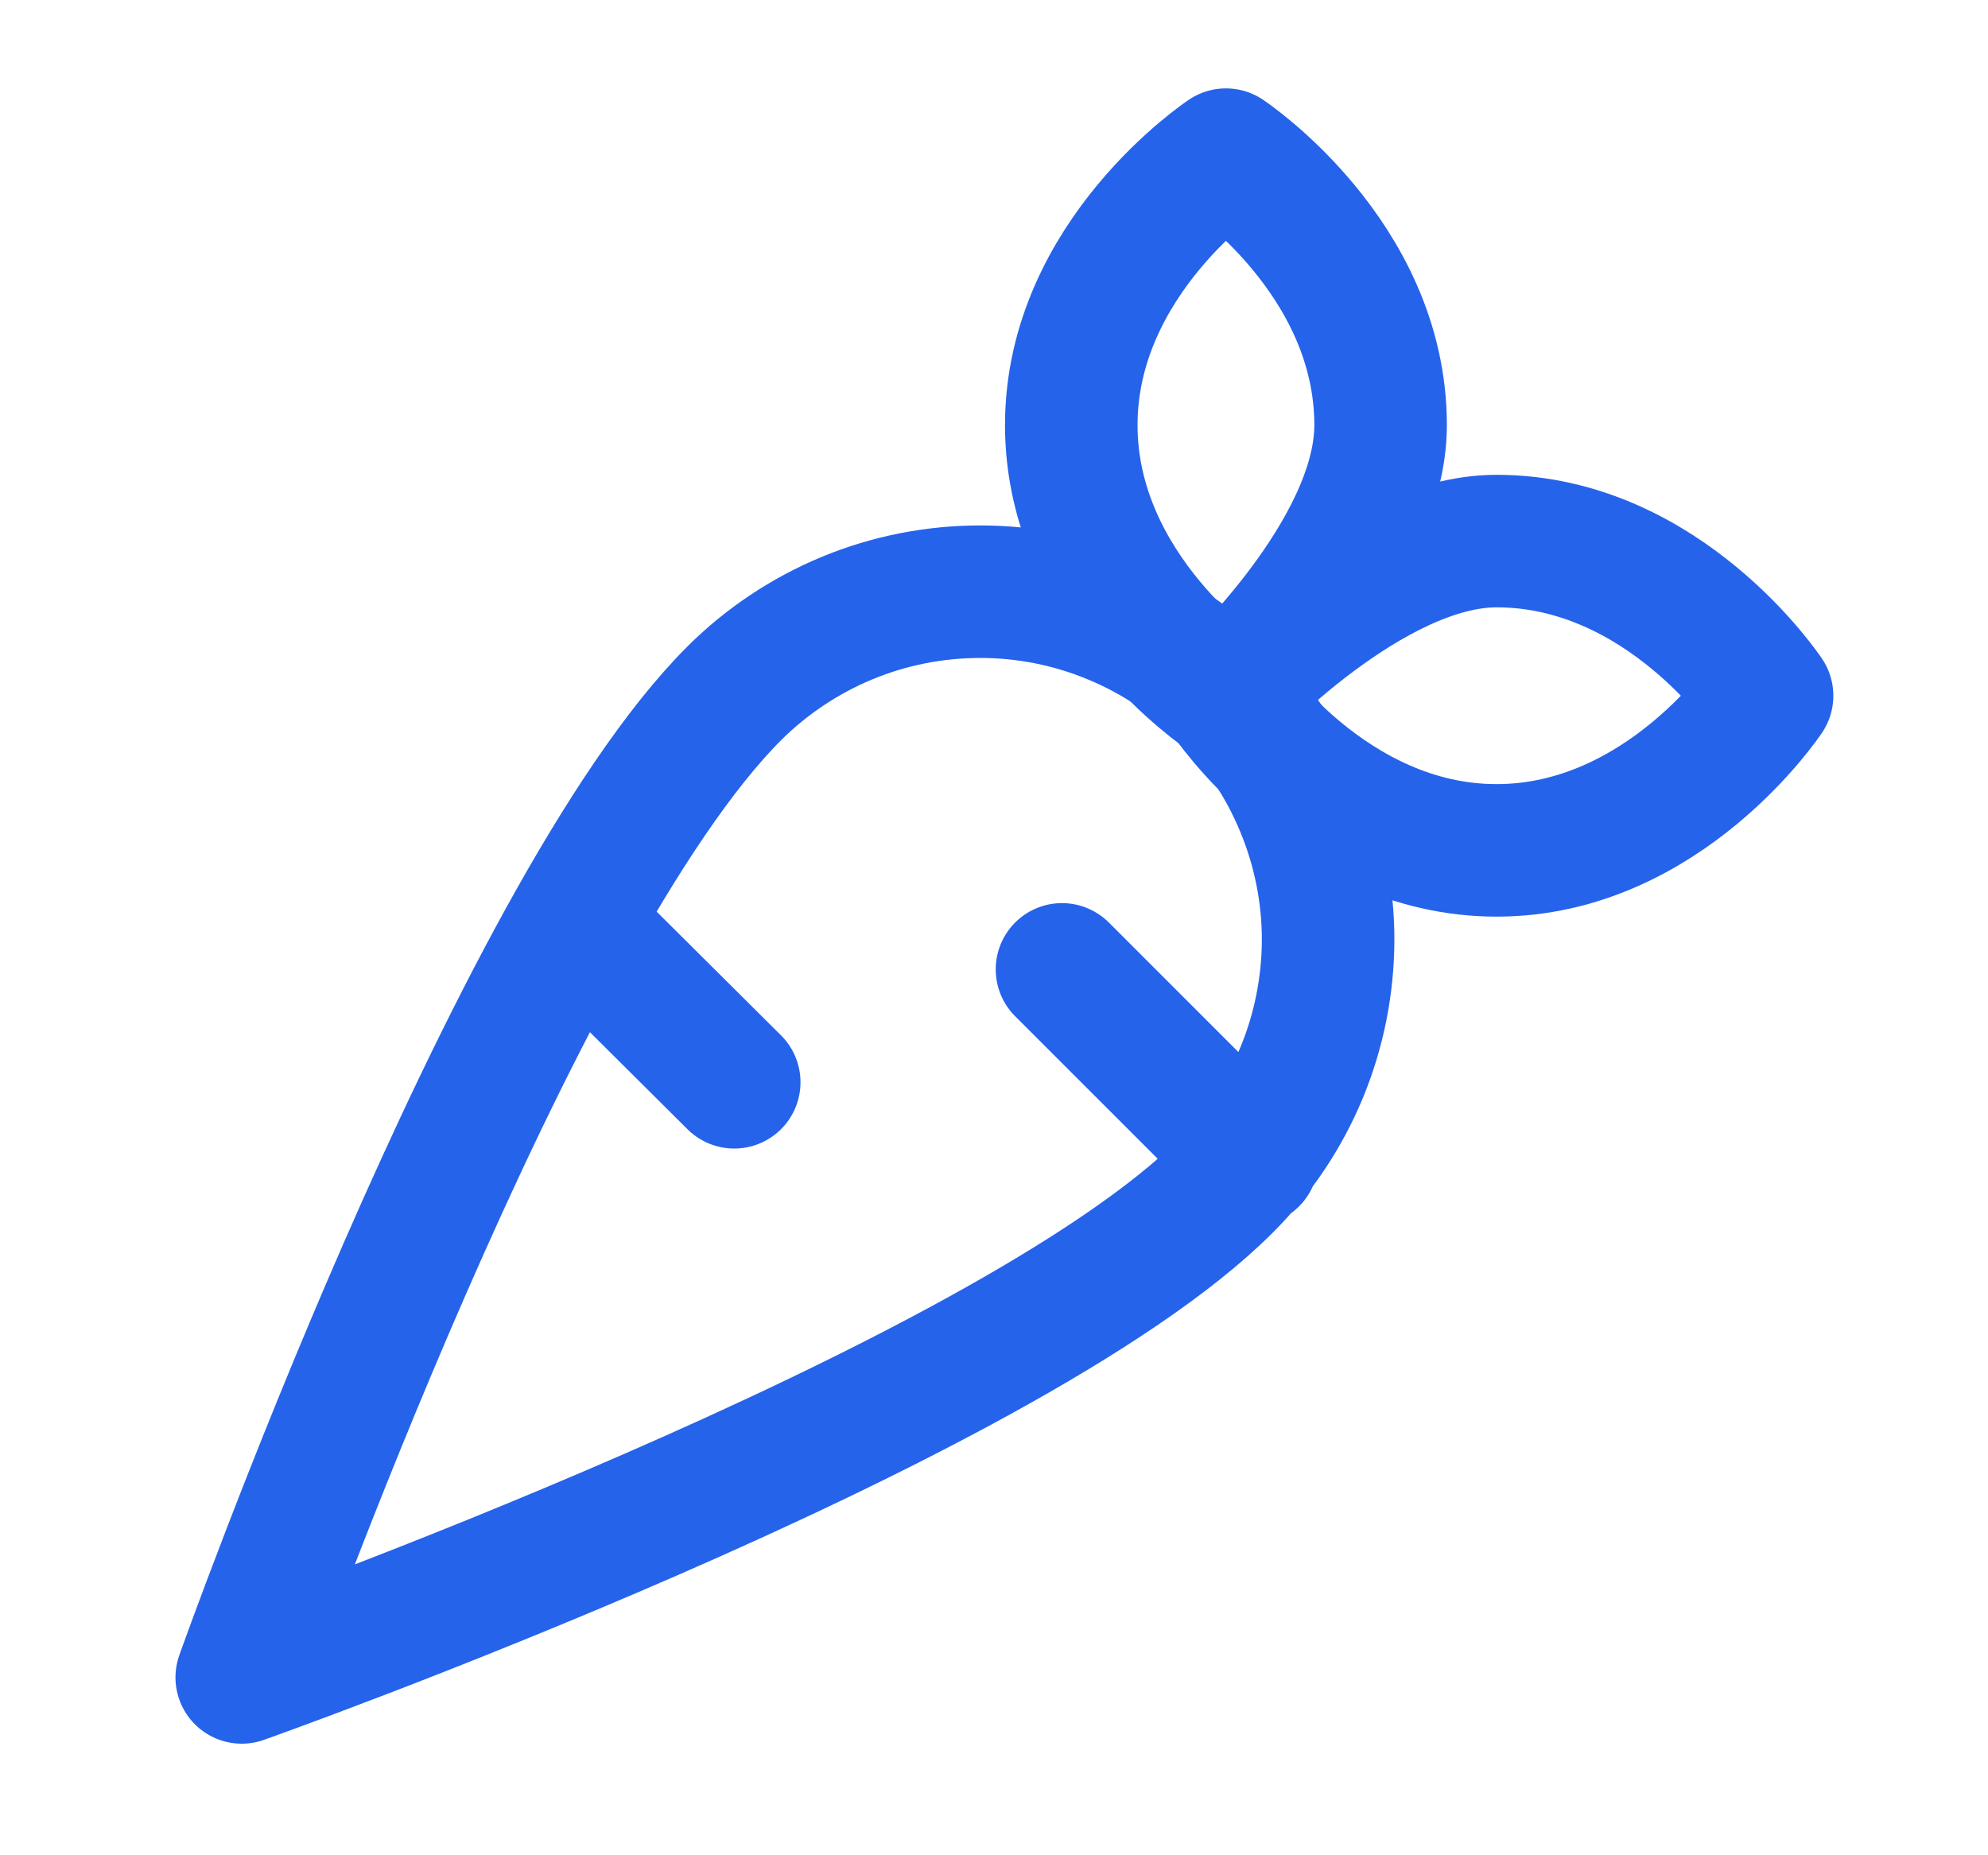 <svg width="15" height="14" viewBox="0 0 15 14" fill="none" xmlns="http://www.w3.org/2000/svg">
<path d="M5.54 8.167L4.344 6.977M9.448 8.75L8.013 7.315M1.824 12.658C1.824 12.658 7.582 10.617 9.25 8.948C9.494 8.705 9.688 8.415 9.82 8.097C9.952 7.779 10.02 7.437 10.021 7.092C10.021 6.748 9.953 6.406 9.821 6.088C9.69 5.769 9.497 5.479 9.253 5.235C9.009 4.991 8.72 4.798 8.402 4.666C8.083 4.533 7.742 4.465 7.397 4.465C7.052 4.465 6.711 4.532 6.392 4.664C6.074 4.796 5.784 4.989 5.54 5.232C3.866 6.907 1.824 12.658 1.824 12.658Z" stroke="#2563EB" stroke-linecap="round" stroke-linejoin="round"/>
<path d="M13.333 5.25C13.333 5.25 12.557 4.083 11.292 4.083C10.335 4.083 9.25 5.25 9.25 5.25C9.25 5.25 10.026 6.417 11.292 6.417C12.557 6.417 13.333 5.25 13.333 5.25Z" stroke="#2563EB" stroke-linecap="round" stroke-linejoin="round"/>
<path d="M9.25 1.167C9.25 1.167 8.083 1.942 8.083 3.208C8.083 4.474 9.25 5.25 9.25 5.25C9.25 5.25 10.417 4.177 10.417 3.208C10.417 1.942 9.25 1.167 9.25 1.167Z" stroke="#2563EB" stroke-linecap="round" stroke-linejoin="round"/>
</svg>
